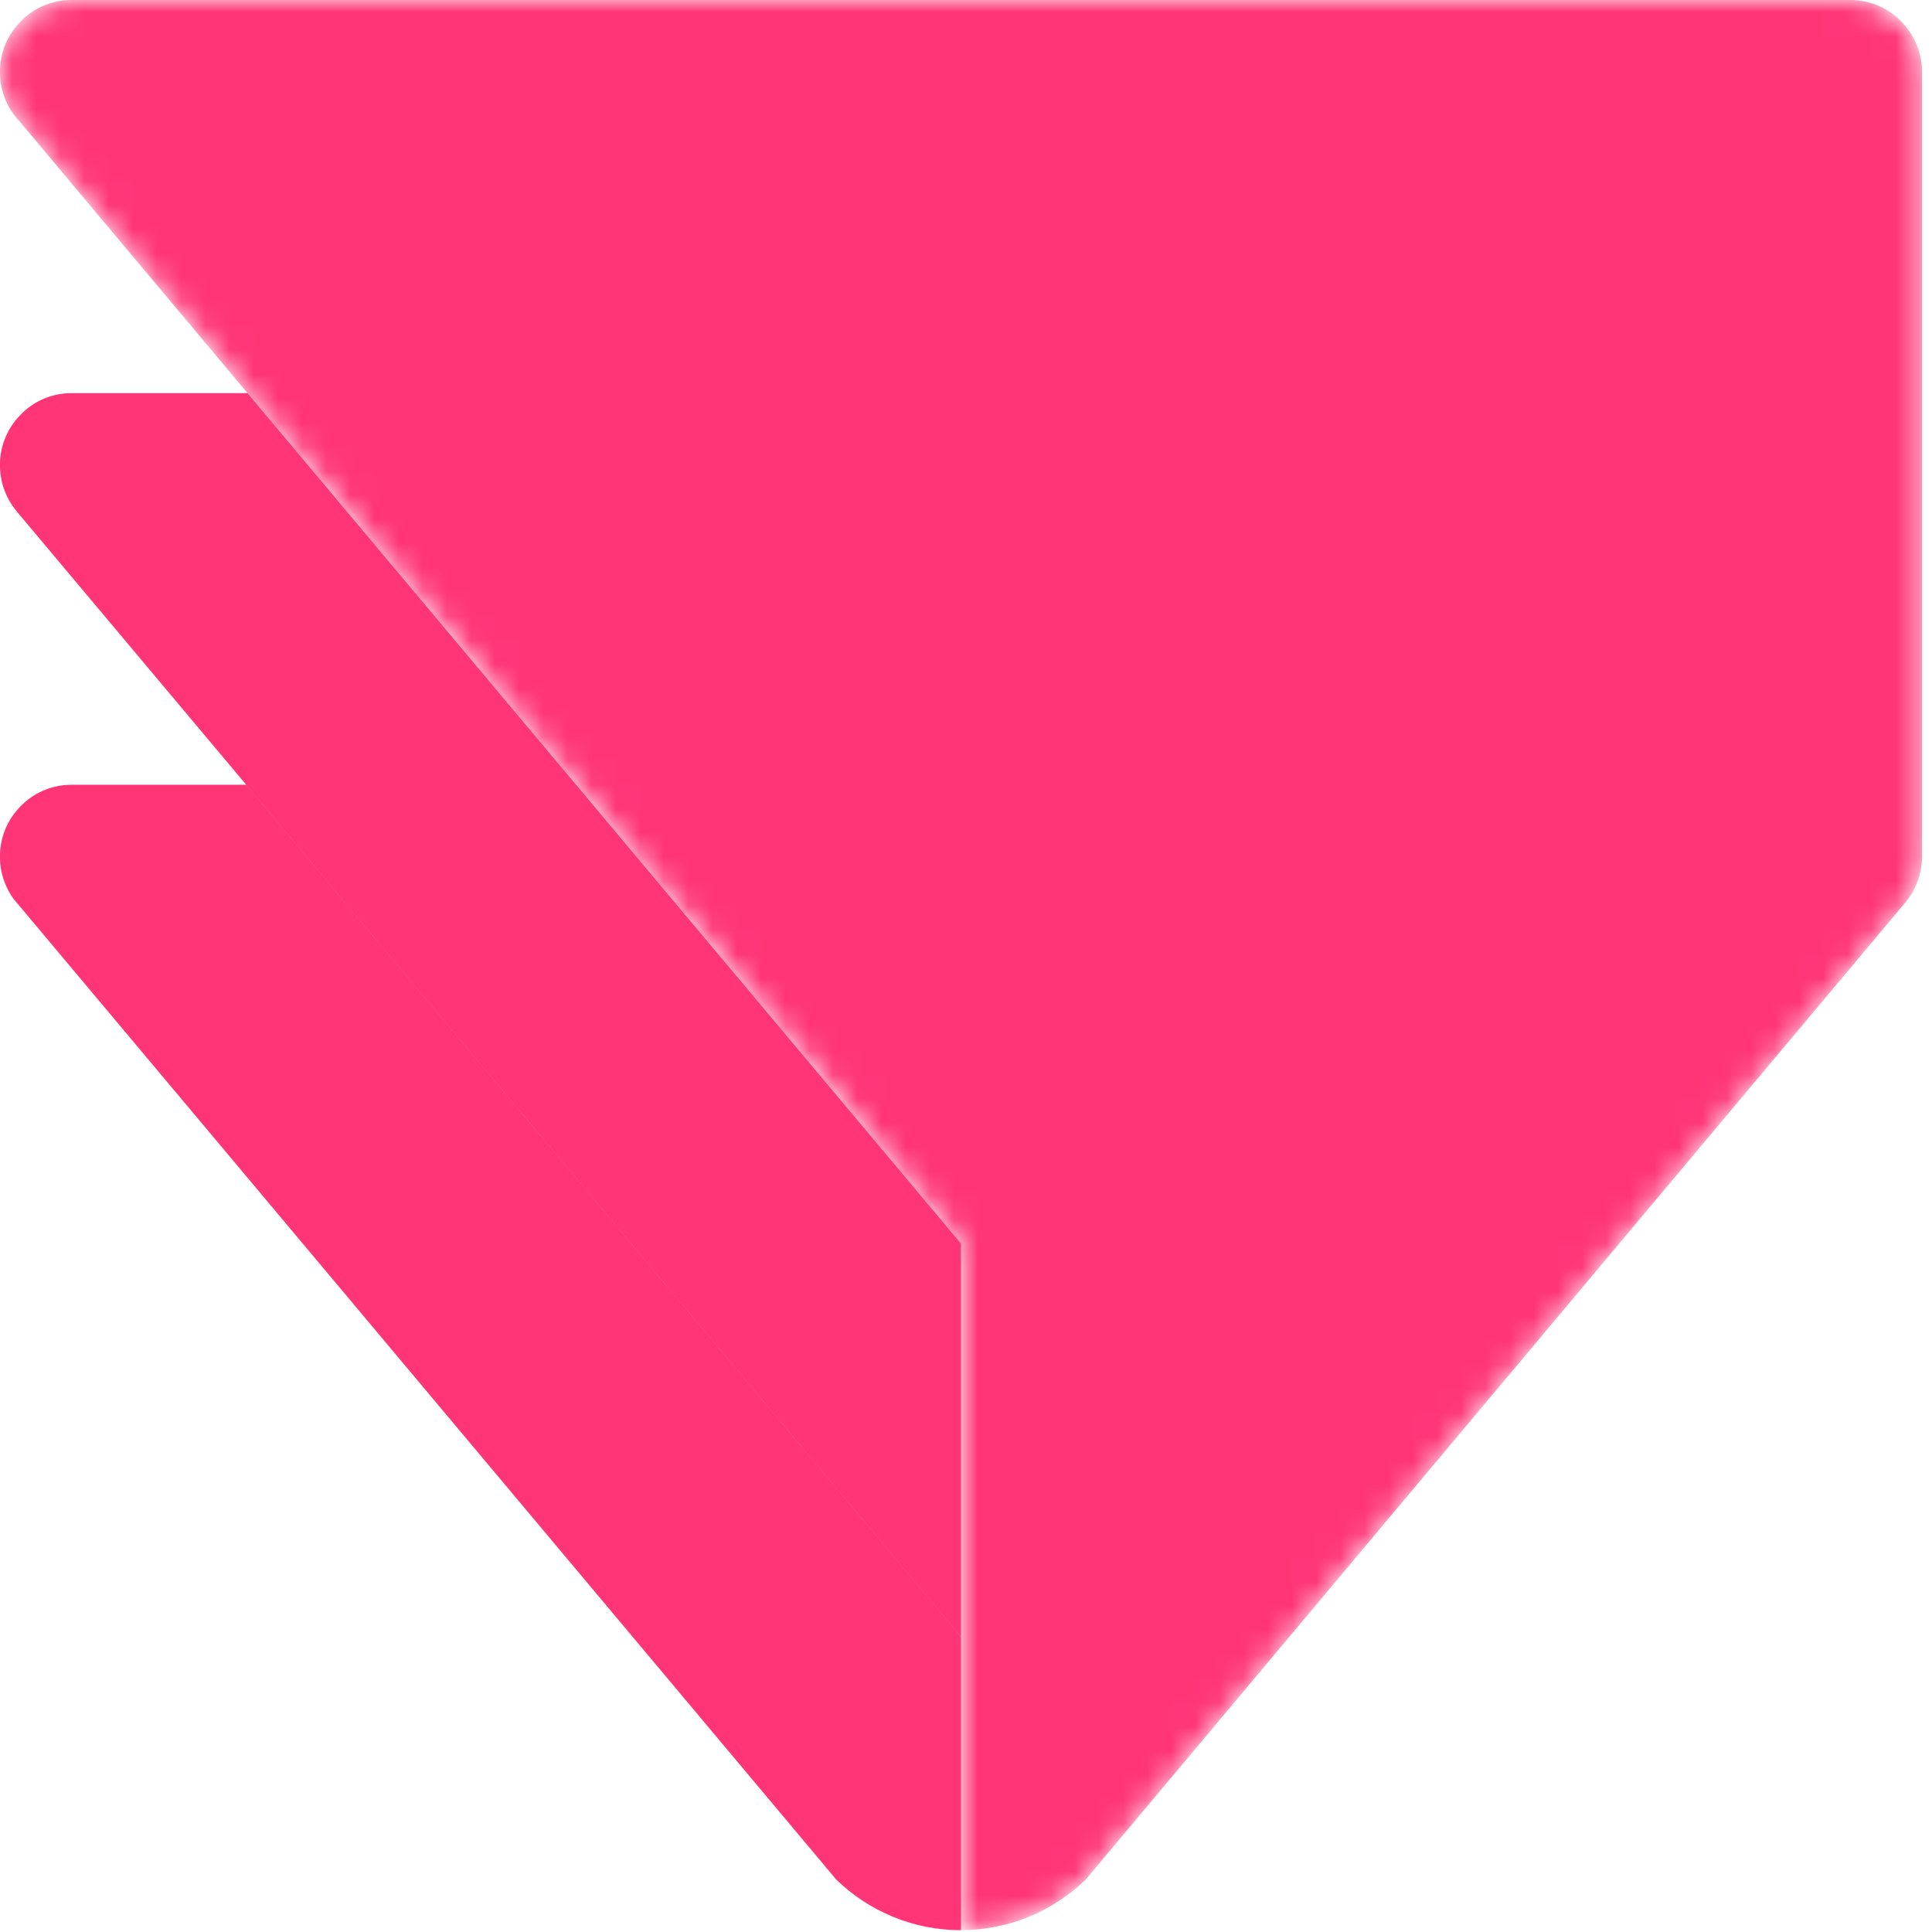 <svg width="80" height="80" viewBox="0 0 80 80" fill="none" xmlns="http://www.w3.org/2000/svg">
<mask id="mask0_1101_32" style="mask-type:luminance" maskUnits="userSpaceOnUse" x="0" y="0" width="80" height="80">
<path d="M2.959 0C2.104 0 1.328 0.364 0.796 0.954C0.318 1.459 0.02 2.137 0 2.878V3.077C0.009 3.427 0.079 3.757 0.203 4.061C0.208 4.087 0.218 4.111 0.227 4.136C0.323 4.366 0.447 4.58 0.597 4.775C0.651 4.85 0.711 4.919 0.775 4.985C0.786 5 0.801 5.015 0.815 5.031L10.251 16.28L13.658 20.34L23.856 32.493L27.258 36.549L36.389 47.434L39.791 51.49V79.922C41.797 79.922 43.617 79.123 44.955 77.83C44.96 77.83 44.96 77.83 44.96 77.825L45.965 76.626L70.452 47.434L78.838 37.44C78.878 37.394 78.917 37.35 78.953 37.299C79.131 37.074 79.276 36.824 79.38 36.549C79.515 36.215 79.585 35.855 79.585 35.471V2.978C79.585 2.193 79.28 1.474 78.783 0.949C78.247 0.364 77.476 0 76.619 0H2.959Z" fill="url(#paint0_linear_1101_32)"/>
</mask>
<g mask="url(#mask0_1101_32)">
<path fill-rule="evenodd" clip-rule="evenodd" d="M2.959 0C2.104 0 1.328 0.364 0.796 0.954C0.318 1.459 0.02 2.137 0 2.878V3.077C0.009 3.427 0.079 3.757 0.203 4.061C0.208 4.087 0.218 4.111 0.227 4.136C0.323 4.366 0.447 4.58 0.597 4.775C0.651 4.85 0.711 4.919 0.775 4.985C0.786 5 0.801 5.015 0.815 5.031L10.251 16.28L13.658 20.34L23.856 32.493L27.258 36.549L36.389 47.434L39.791 51.49V79.922C41.797 79.922 43.617 79.123 44.955 77.83C44.96 77.83 44.96 77.83 44.96 77.825L45.965 76.626L70.452 47.434L78.838 37.44C78.878 37.394 78.917 37.35 78.953 37.299C79.131 37.074 79.276 36.824 79.38 36.549C79.515 36.215 79.585 35.855 79.585 35.471V2.978C79.585 2.193 79.28 1.474 78.783 0.949C78.247 0.364 77.476 0 76.619 0H2.959Z" fill="#FF3578"/>
</g>
<path fill-rule="evenodd" clip-rule="evenodd" d="M39.792 67.763V51.489L36.39 47.433L27.258 36.549L23.856 32.492L13.659 20.339L10.252 16.279H2.96C2.104 16.279 1.328 16.644 0.796 17.233C0.318 17.742 0.021 18.412 0 19.156V19.355C0.01 19.705 0.079 20.035 0.199 20.339C0.303 20.614 0.448 20.864 0.621 21.089L0.621 21.089C0.662 21.139 0.702 21.188 0.741 21.235L10.192 32.492L13.595 36.549L22.727 47.433L37.699 65.275L39.788 67.768L39.792 67.763ZM39.792 79.925V67.766L39.788 67.771L37.699 65.278L22.727 47.436L13.595 36.552L10.192 32.495H2.96C2.104 32.495 1.333 32.86 0.796 33.444C0.318 33.954 0.021 34.624 0 35.373V35.572C0.01 35.917 0.079 36.247 0.199 36.552C0.294 36.807 0.428 37.041 0.587 37.257C0.597 37.272 0.606 37.281 0.617 37.291L0.747 37.446C0.748 37.447 0.749 37.449 0.751 37.451C0.764 37.469 0.778 37.487 0.796 37.501L9.132 47.436L33.62 76.628L34.624 77.827C34.624 77.829 34.624 77.831 34.624 77.832C34.625 77.832 34.626 77.832 34.63 77.832C35.968 79.126 37.788 79.925 39.792 79.925Z" fill="#FF3578"/>
<defs>
<linearGradient id="paint0_linear_1101_32" x1="6997.08" y1="-790.393" x2="1027.11" y2="5154.36" gradientUnits="userSpaceOnUse">
<stop stop-color="#FF6660"/>
<stop offset="1" stop-color="#FB4444"/>
</linearGradient>
</defs>
</svg>
